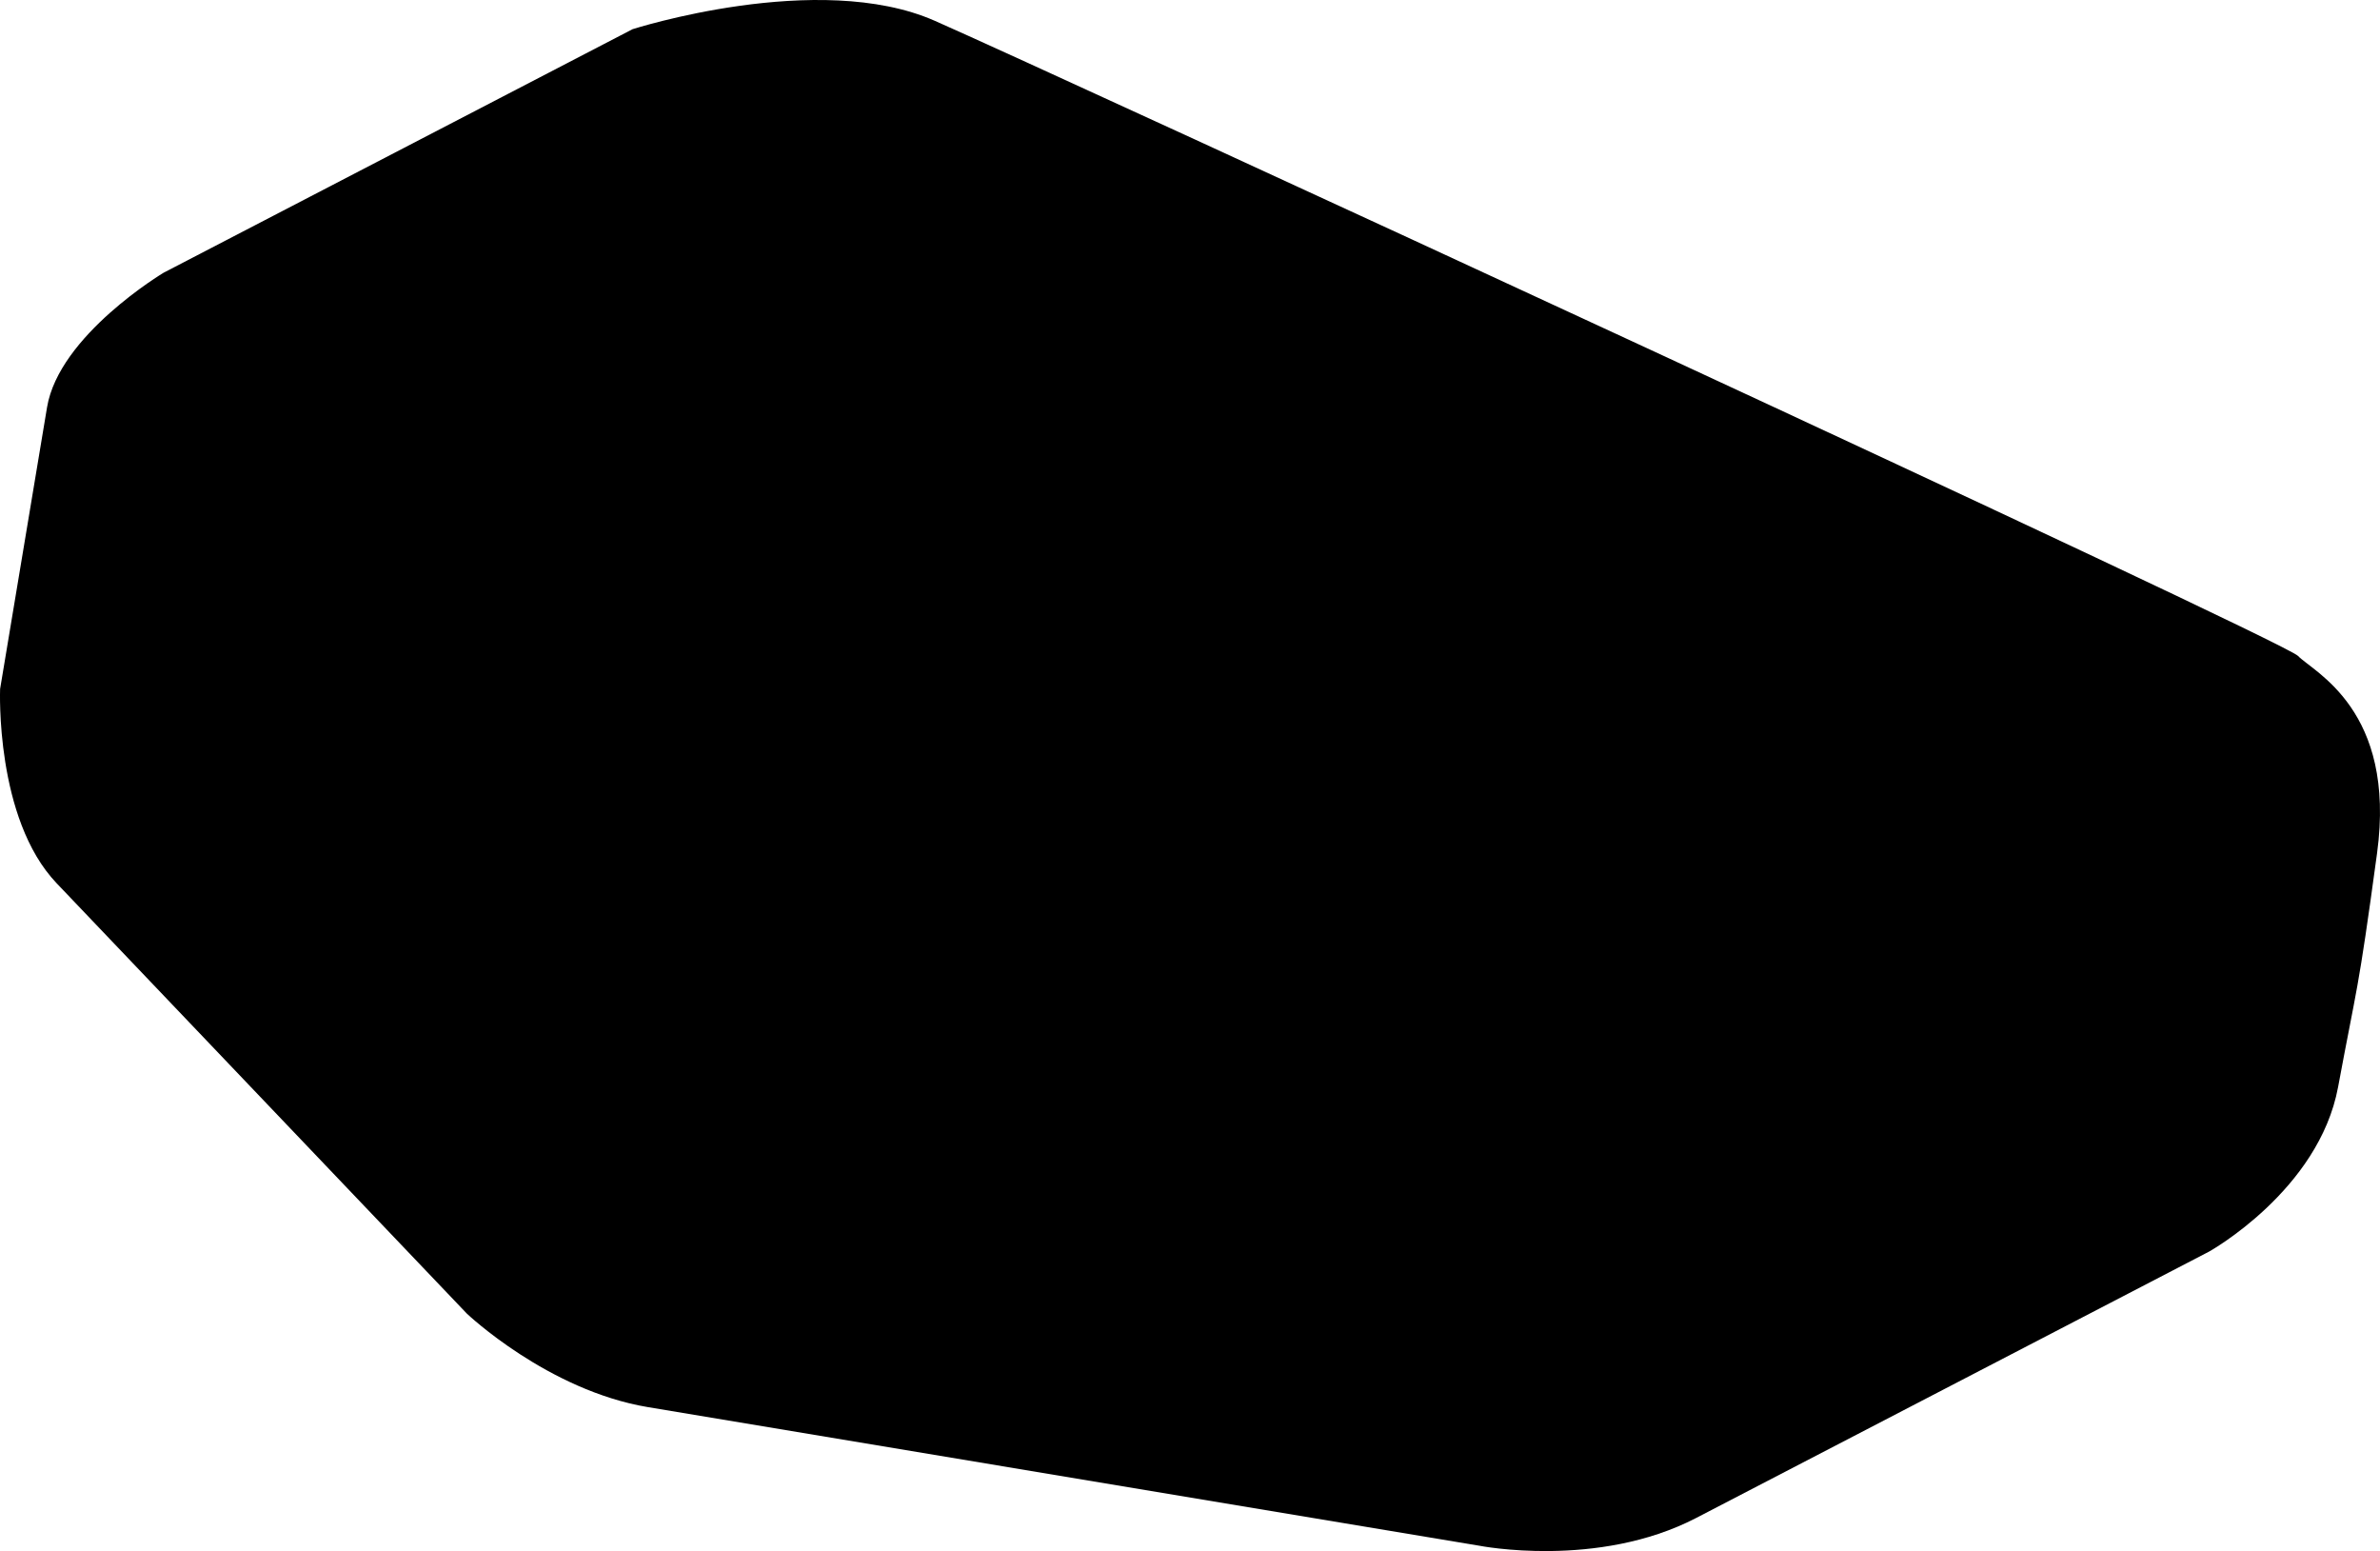 <?xml version="1.0" encoding="utf-8"?>
<!-- Generator: Adobe Illustrator 16.0.0, SVG Export Plug-In . SVG Version: 6.00 Build 0)  -->
<!DOCTYPE svg PUBLIC "-//W3C//DTD SVG 1.1//EN" "http://www.w3.org/Graphics/SVG/1.1/DTD/svg11.dtd">
<svg version="1.1" id="Layer_1" xmlns="http://www.w3.org/2000/svg" xmlns:xlink="http://www.w3.org/1999/xlink" x="0px" y="0px"
	 width="1283.029px" height="836.059px" viewBox="0 0 1283.029 836.059" enable-background="new 0 0 1283.029 836.059"
	 xml:space="preserve">
<path d="M1238.864,353.582c-8.161-8.571-672.258-314.827-735.011-342.406c-62.753-27.579-162.878,4.57-162.878,4.57L88.207,146.999
	c0,0-56.358,33.647-62.846,72.553C18.876,258.458,0.059,371.349,0.059,371.349s-2.813,69.827,30.464,104.733
	c33.275,34.908,221.159,231.986,221.159,231.986s43.572,41.396,97.669,50.416c54.094,9.016,448.098,74.688,448.098,74.688
	s63.812,12.629,116.957-14.965c53.146-27.596,276.488-143.572,276.488-143.572s59.192-32.928,69.549-88.727
	c10.354-55.797,10.507-48.688,21.005-126.012C1291.946,382.573,1247.026,362.154,1238.864,353.582z"/>
</svg>
